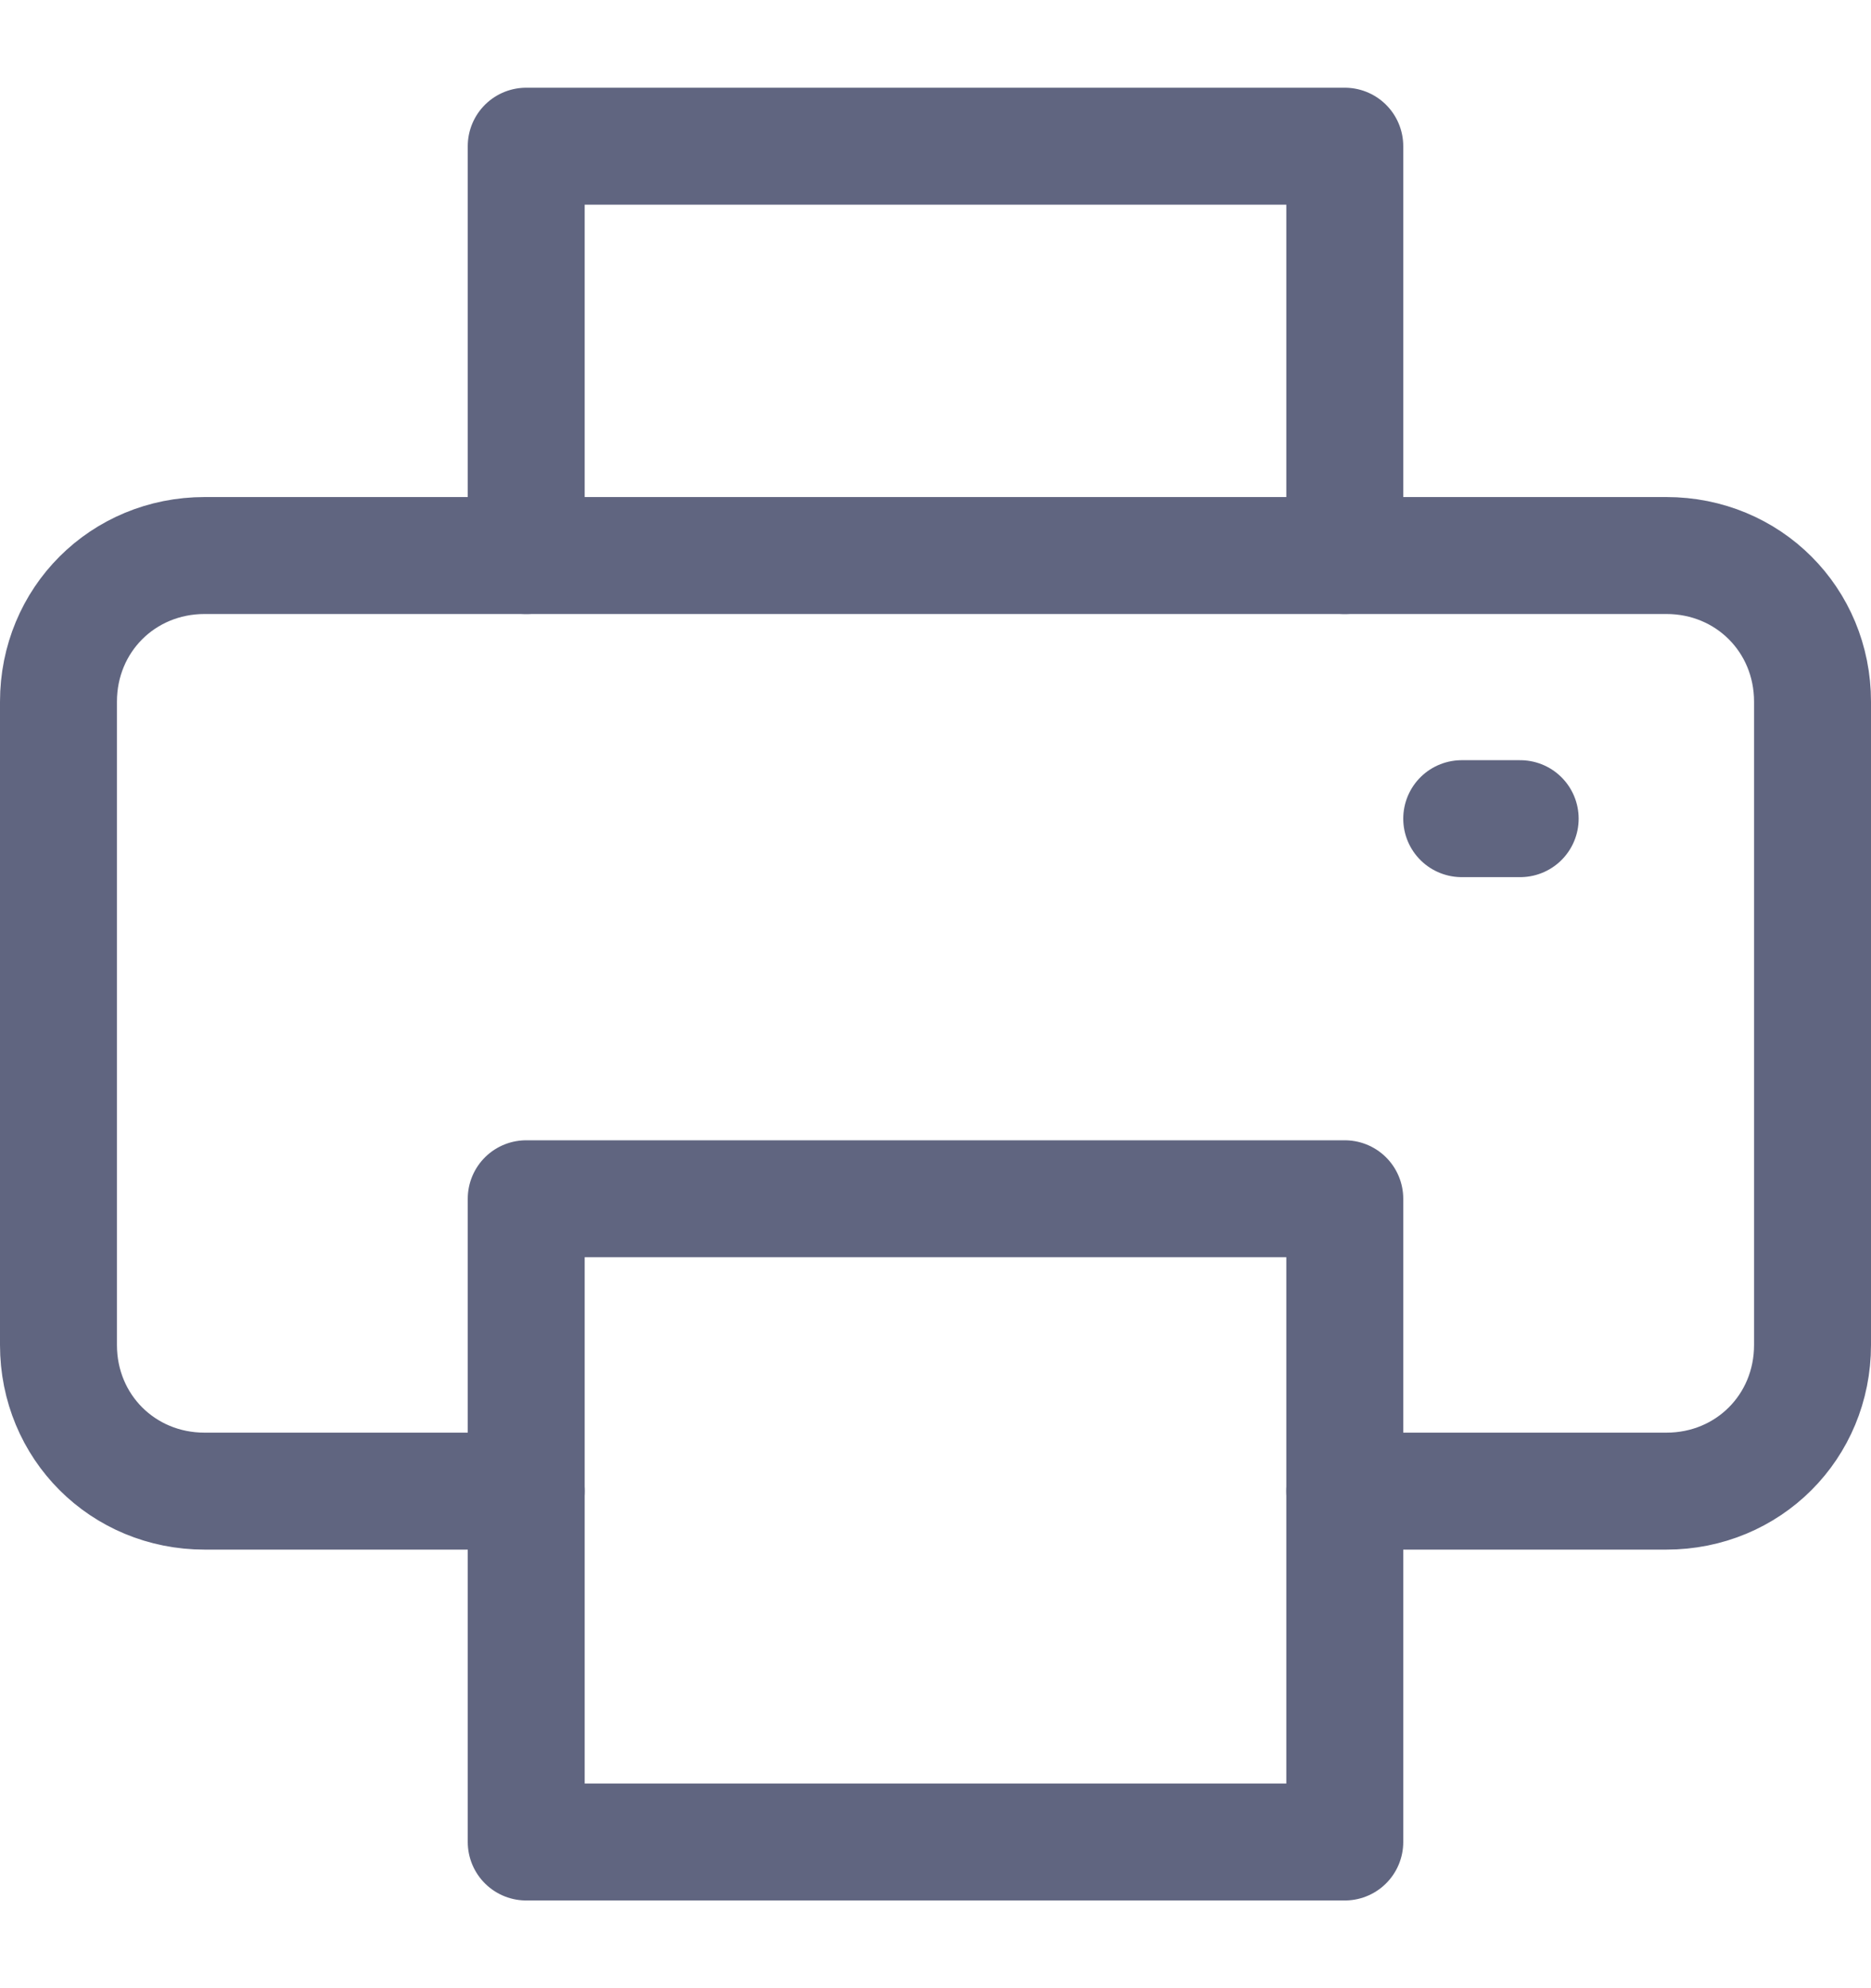 <svg width="16" height="17" viewBox="0 0 16 17" fill="none" xmlns="http://www.w3.org/2000/svg">
<path d="M11.5 12.75H14.25C14.95 12.75 15.5 12.2 15.5 11.5V6C15.5 5.3 14.95 4.75 14.25 4.75H1.75C1.05 4.75 0.5 5.3 0.5 6V11.5C0.5 12.2 1.05 12.75 1.75 12.75H4.5" stroke="#606580" stroke-miterlimit="10" stroke-linecap="round" stroke-linejoin="round"/>
<path d="M11.5 10.25H4.5V15.75H11.5V10.25Z" stroke="#606580" stroke-miterlimit="10" stroke-linecap="round" stroke-linejoin="round"/>
<path d="M11.5 4.75V1.25H4.5V4.75" stroke="#606580" stroke-miterlimit="10" stroke-linecap="round" stroke-linejoin="round"/>
<path d="M12.5 7H13" stroke="#606580" stroke-miterlimit="10" stroke-linecap="round" stroke-linejoin="round"/>
</svg>
